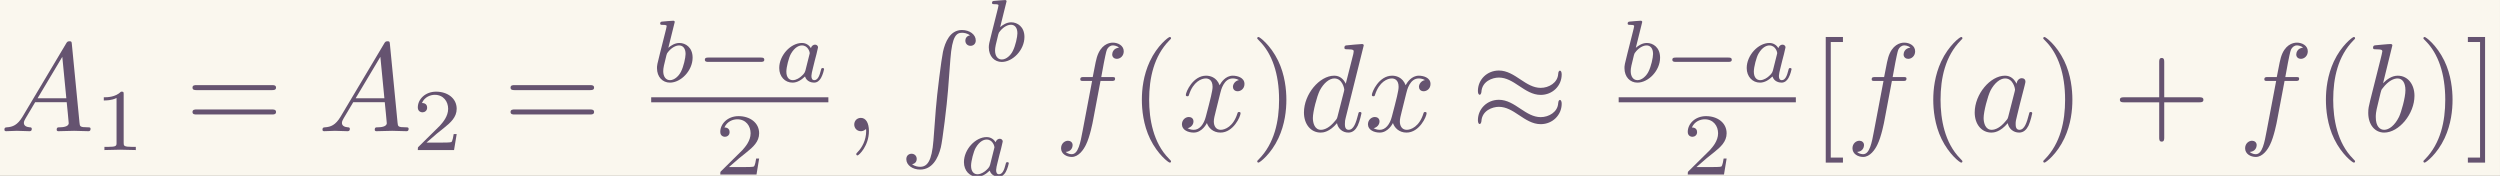 <?xml version='1.0' encoding='UTF-8'?>
<!-- This file was generated by dvisvgm 2.6.3 -->
<svg version='1.1' xmlns='http://www.w3.org/2000/svg' xmlns:xlink='http://www.w3.org/1999/xlink' width='323.581pt' height='22.763pt' viewBox='-23.723 12.047 323.581 22.763'>
<rect x="-23.723" y="12.047" width="323.581" height="22.763" fill="#333333" stroke="none"/>
<defs>
<path id='g5-49' d='M2.336 -4.435C2.336 -4.624 2.322 -4.631 2.127 -4.631C1.681 -4.191 1.046 -4.184 0.76 -4.184V-3.933C0.928 -3.933 1.388 -3.933 1.771 -4.129V-0.572C1.771 -0.342 1.771 -0.251 1.074 -0.251H0.809V0C0.934 -0.007 1.792 -0.028 2.05 -0.028C2.267 -0.028 3.145 -0.007 3.299 0V-0.251H3.034C2.336 -0.251 2.336 -0.342 2.336 -0.572V-4.435Z'/>
<path id='g5-50' d='M3.522 -1.269H3.285C3.264 -1.116 3.194 -0.704 3.103 -0.635C3.048 -0.593 2.511 -0.593 2.413 -0.593H1.13C1.862 -1.241 2.106 -1.437 2.525 -1.764C3.041 -2.176 3.522 -2.608 3.522 -3.271C3.522 -4.115 2.783 -4.631 1.89 -4.631C1.025 -4.631 0.439 -4.024 0.439 -3.382C0.439 -3.027 0.739 -2.992 0.809 -2.992C0.976 -2.992 1.179 -3.11 1.179 -3.361C1.179 -3.487 1.13 -3.731 0.767 -3.731C0.983 -4.226 1.458 -4.38 1.785 -4.38C2.483 -4.38 2.845 -3.836 2.845 -3.271C2.845 -2.664 2.413 -2.183 2.19 -1.932L0.509 -0.272C0.439 -0.209 0.439 -0.195 0.439 0H3.313L3.522 -1.269Z'/>
<path id='g6-82' d='M2.71 8.767C2.58 10.401 2.222 10.849 1.654 10.849C1.524 10.849 1.225 10.819 1.016 10.64C1.305 10.6 1.385 10.371 1.385 10.232C1.385 9.943 1.166 9.813 0.976 9.813C0.777 9.813 0.558 9.943 0.558 10.242C0.558 10.72 1.056 11.068 1.654 11.068C2.6 11.068 3.078 10.202 3.298 9.305C3.427 8.787 3.786 5.888 3.866 4.782L4.055 2.301C4.194 0.468 4.533 0.219 4.981 0.219C5.081 0.219 5.39 0.239 5.609 0.428C5.32 0.468 5.24 0.697 5.24 0.837C5.24 1.126 5.46 1.255 5.649 1.255C5.848 1.255 6.067 1.126 6.067 0.827C6.067 0.349 5.569 0 4.971 0C4.025 0 3.636 0.966 3.467 1.724C3.347 2.271 2.989 5.081 2.899 6.286L2.71 8.767Z'/>
<path id='g0-25' d='M7.193 -4.503C7.193 -4.712 7.123 -4.802 7.054 -4.802C7.014 -4.802 6.924 -4.762 6.914 -4.533C6.874 -3.846 6.177 -3.437 5.529 -3.437C4.951 -3.437 4.453 -3.746 3.935 -4.095C3.397 -4.453 2.859 -4.812 2.212 -4.812C1.285 -4.812 0.548 -4.105 0.548 -3.188C0.548 -2.969 0.628 -2.889 0.687 -2.889C0.787 -2.889 0.827 -3.078 0.827 -3.118C0.877 -3.955 1.694 -4.254 2.212 -4.254C2.79 -4.254 3.288 -3.945 3.806 -3.597C4.344 -3.238 4.882 -2.879 5.529 -2.879C6.456 -2.879 7.193 -3.587 7.193 -4.503ZM7.193 -2.172C7.193 -2.461 7.073 -2.481 7.054 -2.481C7.014 -2.481 6.924 -2.431 6.914 -2.212C6.874 -1.524 6.177 -1.116 5.529 -1.116C4.951 -1.116 4.453 -1.425 3.935 -1.773C3.397 -2.132 2.859 -2.491 2.212 -2.491C1.285 -2.491 0.548 -1.783 0.548 -0.867C0.548 -0.648 0.628 -0.568 0.687 -0.568C0.787 -0.568 0.827 -0.757 0.827 -0.797C0.877 -1.634 1.694 -1.933 2.212 -1.933C2.79 -1.933 3.288 -1.624 3.806 -1.275C4.344 -0.917 4.882 -0.558 5.529 -0.558C6.476 -0.558 7.193 -1.295 7.193 -2.172Z'/>
<path id='g2-59' d='M2.022 -0.01C2.022 -0.667 1.773 -1.056 1.385 -1.056C1.056 -1.056 0.857 -0.807 0.857 -0.528C0.857 -0.259 1.056 0 1.385 0C1.504 0 1.634 -0.04 1.733 -0.13C1.763 -0.149 1.773 -0.159 1.783 -0.159S1.803 -0.149 1.803 -0.01C1.803 0.727 1.455 1.325 1.126 1.654C1.016 1.763 1.016 1.783 1.016 1.813C1.016 1.883 1.066 1.923 1.116 1.923C1.225 1.923 2.022 1.156 2.022 -0.01Z'/>
<path id='g2-65' d='M1.783 -1.146C1.385 -0.478 0.996 -0.339 0.558 -0.309C0.438 -0.299 0.349 -0.299 0.349 -0.11C0.349 -0.05 0.399 0 0.478 0C0.747 0 1.056 -0.03 1.335 -0.03C1.664 -0.03 2.012 0 2.331 0C2.391 0 2.521 0 2.521 -0.189C2.521 -0.299 2.431 -0.309 2.361 -0.309C2.132 -0.329 1.893 -0.408 1.893 -0.658C1.893 -0.777 1.953 -0.887 2.032 -1.026L2.79 -2.301H5.29C5.31 -2.092 5.45 -0.737 5.45 -0.638C5.45 -0.339 4.932 -0.309 4.732 -0.309C4.593 -0.309 4.493 -0.309 4.493 -0.11C4.493 0 4.613 0 4.633 0C5.041 0 5.469 -0.03 5.878 -0.03C6.127 -0.03 6.755 0 7.004 0C7.064 0 7.183 0 7.183 -0.199C7.183 -0.309 7.083 -0.309 6.954 -0.309C6.336 -0.309 6.336 -0.379 6.306 -0.667L5.699 -6.894C5.679 -7.093 5.679 -7.133 5.509 -7.133C5.35 -7.133 5.31 -7.064 5.25 -6.964L1.783 -1.146ZM2.979 -2.61L4.941 -5.898L5.26 -2.61H2.979Z'/>
<path id='g2-97' d='M3.716 -3.766C3.537 -4.134 3.248 -4.403 2.8 -4.403C1.634 -4.403 0.399 -2.939 0.399 -1.484C0.399 -0.548 0.946 0.11 1.724 0.11C1.923 0.11 2.421 0.07 3.019 -0.638C3.098 -0.219 3.447 0.11 3.925 0.11C4.274 0.11 4.503 -0.12 4.663 -0.438C4.832 -0.797 4.961 -1.405 4.961 -1.425C4.961 -1.524 4.872 -1.524 4.842 -1.524C4.742 -1.524 4.732 -1.484 4.702 -1.345C4.533 -0.697 4.354 -0.11 3.945 -0.11C3.676 -0.11 3.646 -0.369 3.646 -0.568C3.646 -0.787 3.666 -0.867 3.776 -1.305C3.885 -1.724 3.905 -1.823 3.995 -2.202L4.354 -3.597C4.423 -3.875 4.423 -3.895 4.423 -3.935C4.423 -4.105 4.304 -4.204 4.134 -4.204C3.895 -4.204 3.746 -3.985 3.716 -3.766ZM3.068 -1.186C3.019 -1.006 3.019 -0.986 2.869 -0.817C2.431 -0.269 2.022 -0.11 1.743 -0.11C1.245 -0.11 1.106 -0.658 1.106 -1.046C1.106 -1.544 1.425 -2.77 1.654 -3.228C1.963 -3.816 2.411 -4.184 2.809 -4.184C3.457 -4.184 3.597 -3.367 3.597 -3.308S3.577 -3.188 3.567 -3.138L3.068 -1.186Z'/>
<path id='g2-98' d='M2.381 -6.804C2.381 -6.814 2.381 -6.914 2.252 -6.914C2.022 -6.914 1.295 -6.834 1.036 -6.814C0.956 -6.804 0.847 -6.795 0.847 -6.615C0.847 -6.496 0.936 -6.496 1.086 -6.496C1.564 -6.496 1.584 -6.426 1.584 -6.326C1.584 -6.257 1.494 -5.918 1.445 -5.709L0.628 -2.461C0.508 -1.963 0.468 -1.803 0.468 -1.455C0.468 -0.508 0.996 0.11 1.733 0.11C2.909 0.11 4.134 -1.375 4.134 -2.809C4.134 -3.716 3.606 -4.403 2.809 -4.403C2.351 -4.403 1.943 -4.115 1.644 -3.806L2.381 -6.804ZM1.445 -3.039C1.504 -3.258 1.504 -3.278 1.594 -3.387C2.082 -4.035 2.531 -4.184 2.79 -4.184C3.148 -4.184 3.417 -3.885 3.417 -3.248C3.417 -2.66 3.088 -1.514 2.909 -1.136C2.58 -0.468 2.122 -0.11 1.733 -0.11C1.395 -0.11 1.066 -0.379 1.066 -1.116C1.066 -1.305 1.066 -1.494 1.225 -2.122L1.445 -3.039Z'/>
<path id='g2-100' d='M5.141 -6.804C5.141 -6.814 5.141 -6.914 5.011 -6.914C4.862 -6.914 3.915 -6.824 3.746 -6.804C3.666 -6.795 3.606 -6.745 3.606 -6.615C3.606 -6.496 3.696 -6.496 3.846 -6.496C4.324 -6.496 4.344 -6.426 4.344 -6.326L4.314 -6.127L3.716 -3.766C3.537 -4.134 3.248 -4.403 2.8 -4.403C1.634 -4.403 0.399 -2.939 0.399 -1.484C0.399 -0.548 0.946 0.11 1.724 0.11C1.923 0.11 2.421 0.07 3.019 -0.638C3.098 -0.219 3.447 0.11 3.925 0.11C4.274 0.11 4.503 -0.12 4.663 -0.438C4.832 -0.797 4.961 -1.405 4.961 -1.425C4.961 -1.524 4.872 -1.524 4.842 -1.524C4.742 -1.524 4.732 -1.484 4.702 -1.345C4.533 -0.697 4.354 -0.11 3.945 -0.11C3.676 -0.11 3.646 -0.369 3.646 -0.568C3.646 -0.807 3.666 -0.877 3.706 -1.046L5.141 -6.804ZM3.068 -1.186C3.019 -1.006 3.019 -0.986 2.869 -0.817C2.431 -0.269 2.022 -0.11 1.743 -0.11C1.245 -0.11 1.106 -0.658 1.106 -1.046C1.106 -1.544 1.425 -2.77 1.654 -3.228C1.963 -3.816 2.411 -4.184 2.809 -4.184C3.457 -4.184 3.597 -3.367 3.597 -3.308S3.577 -3.188 3.567 -3.138L3.068 -1.186Z'/>
<path id='g2-102' d='M3.656 -3.985H4.513C4.712 -3.985 4.812 -3.985 4.812 -4.184C4.812 -4.294 4.712 -4.294 4.543 -4.294H3.716L3.925 -5.43C3.965 -5.639 4.105 -6.346 4.164 -6.466C4.254 -6.655 4.423 -6.804 4.633 -6.804C4.672 -6.804 4.932 -6.804 5.121 -6.625C4.682 -6.585 4.583 -6.237 4.583 -6.087C4.583 -5.858 4.762 -5.738 4.951 -5.738C5.21 -5.738 5.499 -5.958 5.499 -6.336C5.499 -6.795 5.041 -7.024 4.633 -7.024C4.294 -7.024 3.666 -6.844 3.367 -5.858C3.308 -5.649 3.278 -5.549 3.039 -4.294H2.351C2.162 -4.294 2.052 -4.294 2.052 -4.105C2.052 -3.985 2.142 -3.985 2.331 -3.985H2.989L2.242 -0.05C2.062 0.917 1.893 1.823 1.375 1.823C1.335 1.823 1.086 1.823 0.897 1.644C1.355 1.614 1.445 1.255 1.445 1.106C1.445 0.877 1.265 0.757 1.076 0.757C0.817 0.757 0.528 0.976 0.528 1.355C0.528 1.803 0.966 2.042 1.375 2.042C1.923 2.042 2.321 1.455 2.501 1.076C2.819 0.448 3.049 -0.757 3.059 -0.827L3.656 -3.985Z'/>
<path id='g2-120' d='M3.328 -3.009C3.387 -3.268 3.616 -4.184 4.314 -4.184C4.364 -4.184 4.603 -4.184 4.812 -4.055C4.533 -4.005 4.334 -3.756 4.334 -3.517C4.334 -3.357 4.443 -3.168 4.712 -3.168C4.932 -3.168 5.25 -3.347 5.25 -3.746C5.25 -4.264 4.663 -4.403 4.324 -4.403C3.746 -4.403 3.397 -3.875 3.278 -3.646C3.029 -4.304 2.491 -4.403 2.202 -4.403C1.166 -4.403 0.598 -3.118 0.598 -2.869C0.598 -2.77 0.697 -2.77 0.717 -2.77C0.797 -2.77 0.827 -2.79 0.847 -2.879C1.186 -3.935 1.843 -4.184 2.182 -4.184C2.371 -4.184 2.72 -4.095 2.72 -3.517C2.72 -3.208 2.55 -2.54 2.182 -1.146C2.022 -0.528 1.674 -0.11 1.235 -0.11C1.176 -0.11 0.946 -0.11 0.737 -0.239C0.986 -0.289 1.205 -0.498 1.205 -0.777C1.205 -1.046 0.986 -1.126 0.837 -1.126C0.538 -1.126 0.289 -0.867 0.289 -0.548C0.289 -0.09 0.787 0.11 1.225 0.11C1.883 0.11 2.242 -0.588 2.271 -0.648C2.391 -0.279 2.75 0.11 3.347 0.11C4.374 0.11 4.941 -1.176 4.941 -1.425C4.941 -1.524 4.852 -1.524 4.822 -1.524C4.732 -1.524 4.712 -1.484 4.692 -1.415C4.364 -0.349 3.686 -0.11 3.367 -0.11C2.979 -0.11 2.819 -0.428 2.819 -0.767C2.819 -0.986 2.879 -1.205 2.989 -1.644L3.328 -3.009Z'/>
<path id='g3-97' d='M2.943 -2.664C2.797 -2.894 2.559 -3.075 2.225 -3.075C1.332 -3.075 0.425 -2.092 0.425 -1.088C0.425 -0.411 0.879 0.07 1.478 0.07C1.855 0.07 2.19 -0.146 2.469 -0.418C2.601 0 3.006 0.07 3.187 0.07C3.438 0.07 3.612 -0.084 3.738 -0.3C3.891 -0.572 3.982 -0.969 3.982 -0.997C3.982 -1.088 3.891 -1.088 3.87 -1.088C3.773 -1.088 3.766 -1.06 3.717 -0.872C3.633 -0.537 3.501 -0.126 3.208 -0.126C3.027 -0.126 2.978 -0.279 2.978 -0.467C2.978 -0.586 3.034 -0.837 3.082 -1.018C3.131 -1.206 3.201 -1.492 3.236 -1.646L3.375 -2.176C3.417 -2.357 3.501 -2.685 3.501 -2.72C3.501 -2.873 3.375 -2.943 3.264 -2.943C3.145 -2.943 2.985 -2.859 2.943 -2.664ZM2.497 -0.872C2.448 -0.676 2.294 -0.537 2.141 -0.404C2.078 -0.349 1.799 -0.126 1.499 -0.126C1.241 -0.126 0.99 -0.307 0.99 -0.802C0.99 -1.172 1.193 -1.939 1.353 -2.218C1.674 -2.776 2.029 -2.88 2.225 -2.88C2.713 -2.88 2.845 -2.35 2.845 -2.273C2.845 -2.246 2.831 -2.197 2.824 -2.176L2.497 -0.872Z'/>
<path id='g3-98' d='M1.841 -4.631C1.848 -4.645 1.869 -4.735 1.869 -4.742C1.869 -4.777 1.841 -4.84 1.757 -4.84C1.618 -4.84 1.039 -4.784 0.865 -4.77C0.809 -4.763 0.711 -4.756 0.711 -4.61C0.711 -4.512 0.809 -4.512 0.893 -4.512C1.227 -4.512 1.227 -4.463 1.227 -4.407C1.227 -4.359 1.158 -4.08 1.116 -3.919L0.955 -3.278C0.893 -3.041 0.509 -1.513 0.495 -1.423C0.46 -1.255 0.46 -1.165 0.46 -1.081C0.46 -0.377 0.907 0.07 1.485 0.07C2.357 0.07 3.285 -0.879 3.285 -1.911C3.285 -2.727 2.72 -3.075 2.239 -3.075C1.876 -3.075 1.569 -2.873 1.36 -2.692L1.841 -4.631ZM1.492 -0.126C1.151 -0.126 0.955 -0.425 0.955 -0.837C0.955 -1.095 1.018 -1.332 1.213 -2.12C1.255 -2.253 1.255 -2.267 1.388 -2.42C1.653 -2.727 1.967 -2.88 2.218 -2.88C2.49 -2.88 2.727 -2.678 2.727 -2.204C2.727 -1.918 2.573 -1.206 2.364 -0.802C2.197 -0.46 1.848 -0.126 1.492 -0.126Z'/>
<path id='g4-40' d='M3.298 2.391C3.298 2.361 3.298 2.341 3.128 2.172C1.883 0.917 1.564 -0.966 1.564 -2.491C1.564 -4.224 1.943 -5.958 3.168 -7.203C3.298 -7.323 3.298 -7.342 3.298 -7.372C3.298 -7.442 3.258 -7.472 3.198 -7.472C3.098 -7.472 2.202 -6.795 1.614 -5.529C1.106 -4.433 0.986 -3.328 0.986 -2.491C0.986 -1.714 1.096 -0.508 1.644 0.618C2.242 1.843 3.098 2.491 3.198 2.491C3.258 2.491 3.298 2.461 3.298 2.391Z'/>
<path id='g4-41' d='M2.879 -2.491C2.879 -3.268 2.77 -4.473 2.222 -5.599C1.624 -6.824 0.767 -7.472 0.667 -7.472C0.608 -7.472 0.568 -7.432 0.568 -7.372C0.568 -7.342 0.568 -7.323 0.757 -7.143C1.733 -6.157 2.301 -4.573 2.301 -2.491C2.301 -0.787 1.933 0.966 0.697 2.222C0.568 2.341 0.568 2.361 0.568 2.391C0.568 2.451 0.608 2.491 0.667 2.491C0.767 2.491 1.664 1.813 2.252 0.548C2.76 -0.548 2.879 -1.654 2.879 -2.491Z'/>
<path id='g4-43' d='M4.075 -2.291H6.854C6.994 -2.291 7.183 -2.291 7.183 -2.491S6.994 -2.69 6.854 -2.69H4.075V-5.479C4.075 -5.619 4.075 -5.808 3.875 -5.808S3.676 -5.619 3.676 -5.479V-2.69H0.887C0.747 -2.69 0.558 -2.69 0.558 -2.491S0.747 -2.291 0.887 -2.291H3.676V0.498C3.676 0.638 3.676 0.827 3.875 0.827S4.075 0.638 4.075 0.498V-2.291Z'/>
<path id='g4-61' d='M6.844 -3.258C6.994 -3.258 7.183 -3.258 7.183 -3.457S6.994 -3.656 6.854 -3.656H0.887C0.747 -3.656 0.558 -3.656 0.558 -3.457S0.747 -3.258 0.897 -3.258H6.844ZM6.854 -1.325C6.994 -1.325 7.183 -1.325 7.183 -1.524S6.994 -1.724 6.844 -1.724H0.897C0.747 -1.724 0.558 -1.724 0.558 -1.524S0.747 -1.325 0.887 -1.325H6.854Z'/>
<path id='g4-91' d='M2.54 2.491V2.092H1.574V-7.073H2.54V-7.472H1.176V2.491H2.54Z'/>
<path id='g4-93' d='M1.584 -7.472H0.219V-7.073H1.186V2.092H0.219V2.491H1.584V-7.472Z'/>
<path id='g1-0' d='M5.189 -1.576C5.3 -1.576 5.467 -1.576 5.467 -1.743C5.467 -1.918 5.307 -1.918 5.189 -1.918H1.032C0.921 -1.918 0.753 -1.918 0.753 -1.75C0.753 -1.576 0.914 -1.576 1.032 -1.576H5.189Z'/>
</defs>
<g id='page1' transform='matrix(1.632 0 0 1.632 0 0)'>
<rect x='-14.536' y='7.382' width='198.272' height='13.948' fill='#faf7ee'/>
<g fill='#655370'>
<use x='-14.536' y='17.787' xlink:href='#g2-65'/>
<use x='-7.064' y='19.282' xlink:href='#g5-49'/>
<use x='0.173' y='17.787' xlink:href='#g4-61'/>
<use x='10.689' y='17.787' xlink:href='#g2-65'/>
<use x='18.161' y='19.282' xlink:href='#g5-50'/>
<use x='25.397' y='17.787' xlink:href='#g4-61'/>
<use x='37.109' y='13.865' xlink:href='#g3-98'/>
<use x='40.612' y='13.865' xlink:href='#g1-0'/>
<use x='46.839' y='13.865' xlink:href='#g3-97'/>
</g>
<rect x='37.109' y='15.097' height='0.398' width='14.052' fill='#655370'/>
<g fill='#655370'>
<use x='42.149' y='21.223' xlink:href='#g5-50'/>
<use x='52.356' y='17.787' xlink:href='#g2-59'/>
<use x='56.784' y='9.762' xlink:href='#g6-82'/>
<use x='63.426' y='12.225' xlink:href='#g3-98'/>
<use x='61.488' y='21.329' xlink:href='#g3-97'/>
<use x='69.088' y='17.787' xlink:href='#g2-102'/>
<use x='75.038' y='17.787' xlink:href='#g4-40'/>
<use x='78.912' y='17.787' xlink:href='#g2-120'/>
<use x='84.606' y='17.787' xlink:href='#g4-41'/>
<use x='88.48' y='17.787' xlink:href='#g2-100'/>
<use x='93.666' y='17.787' xlink:href='#g2-120'/>
<use x='102.127' y='17.787' xlink:href='#g0-25'/>
<use x='113.839' y='13.865' xlink:href='#g3-98'/>
<use x='117.342' y='13.865' xlink:href='#g1-0'/>
<use x='123.569' y='13.865' xlink:href='#g3-97'/>
</g>
<rect x='113.839' y='15.097' height='0.398' width='14.052' fill='#655370'/>
<g fill='#655370'>
<use x='118.879' y='21.223' xlink:href='#g5-50'/>
<use x='129.086' y='17.787' xlink:href='#g4-91'/>
<use x='131.853' y='17.787' xlink:href='#g2-102'/>
<use x='137.803' y='17.787' xlink:href='#g4-40'/>
<use x='141.677' y='17.787' xlink:href='#g2-97'/>
<use x='146.944' y='17.787' xlink:href='#g4-41'/>
<use x='153.032' y='17.787' xlink:href='#g4-43'/>
<use x='162.994' y='17.787' xlink:href='#g2-102'/>
<use x='168.944' y='17.787' xlink:href='#g4-40'/>
<use x='172.819' y='17.787' xlink:href='#g2-98'/>
<use x='177.094' y='17.787' xlink:href='#g4-41'/>
<use x='180.969' y='17.787' xlink:href='#g4-93'/>
</g>
</g>
</svg>